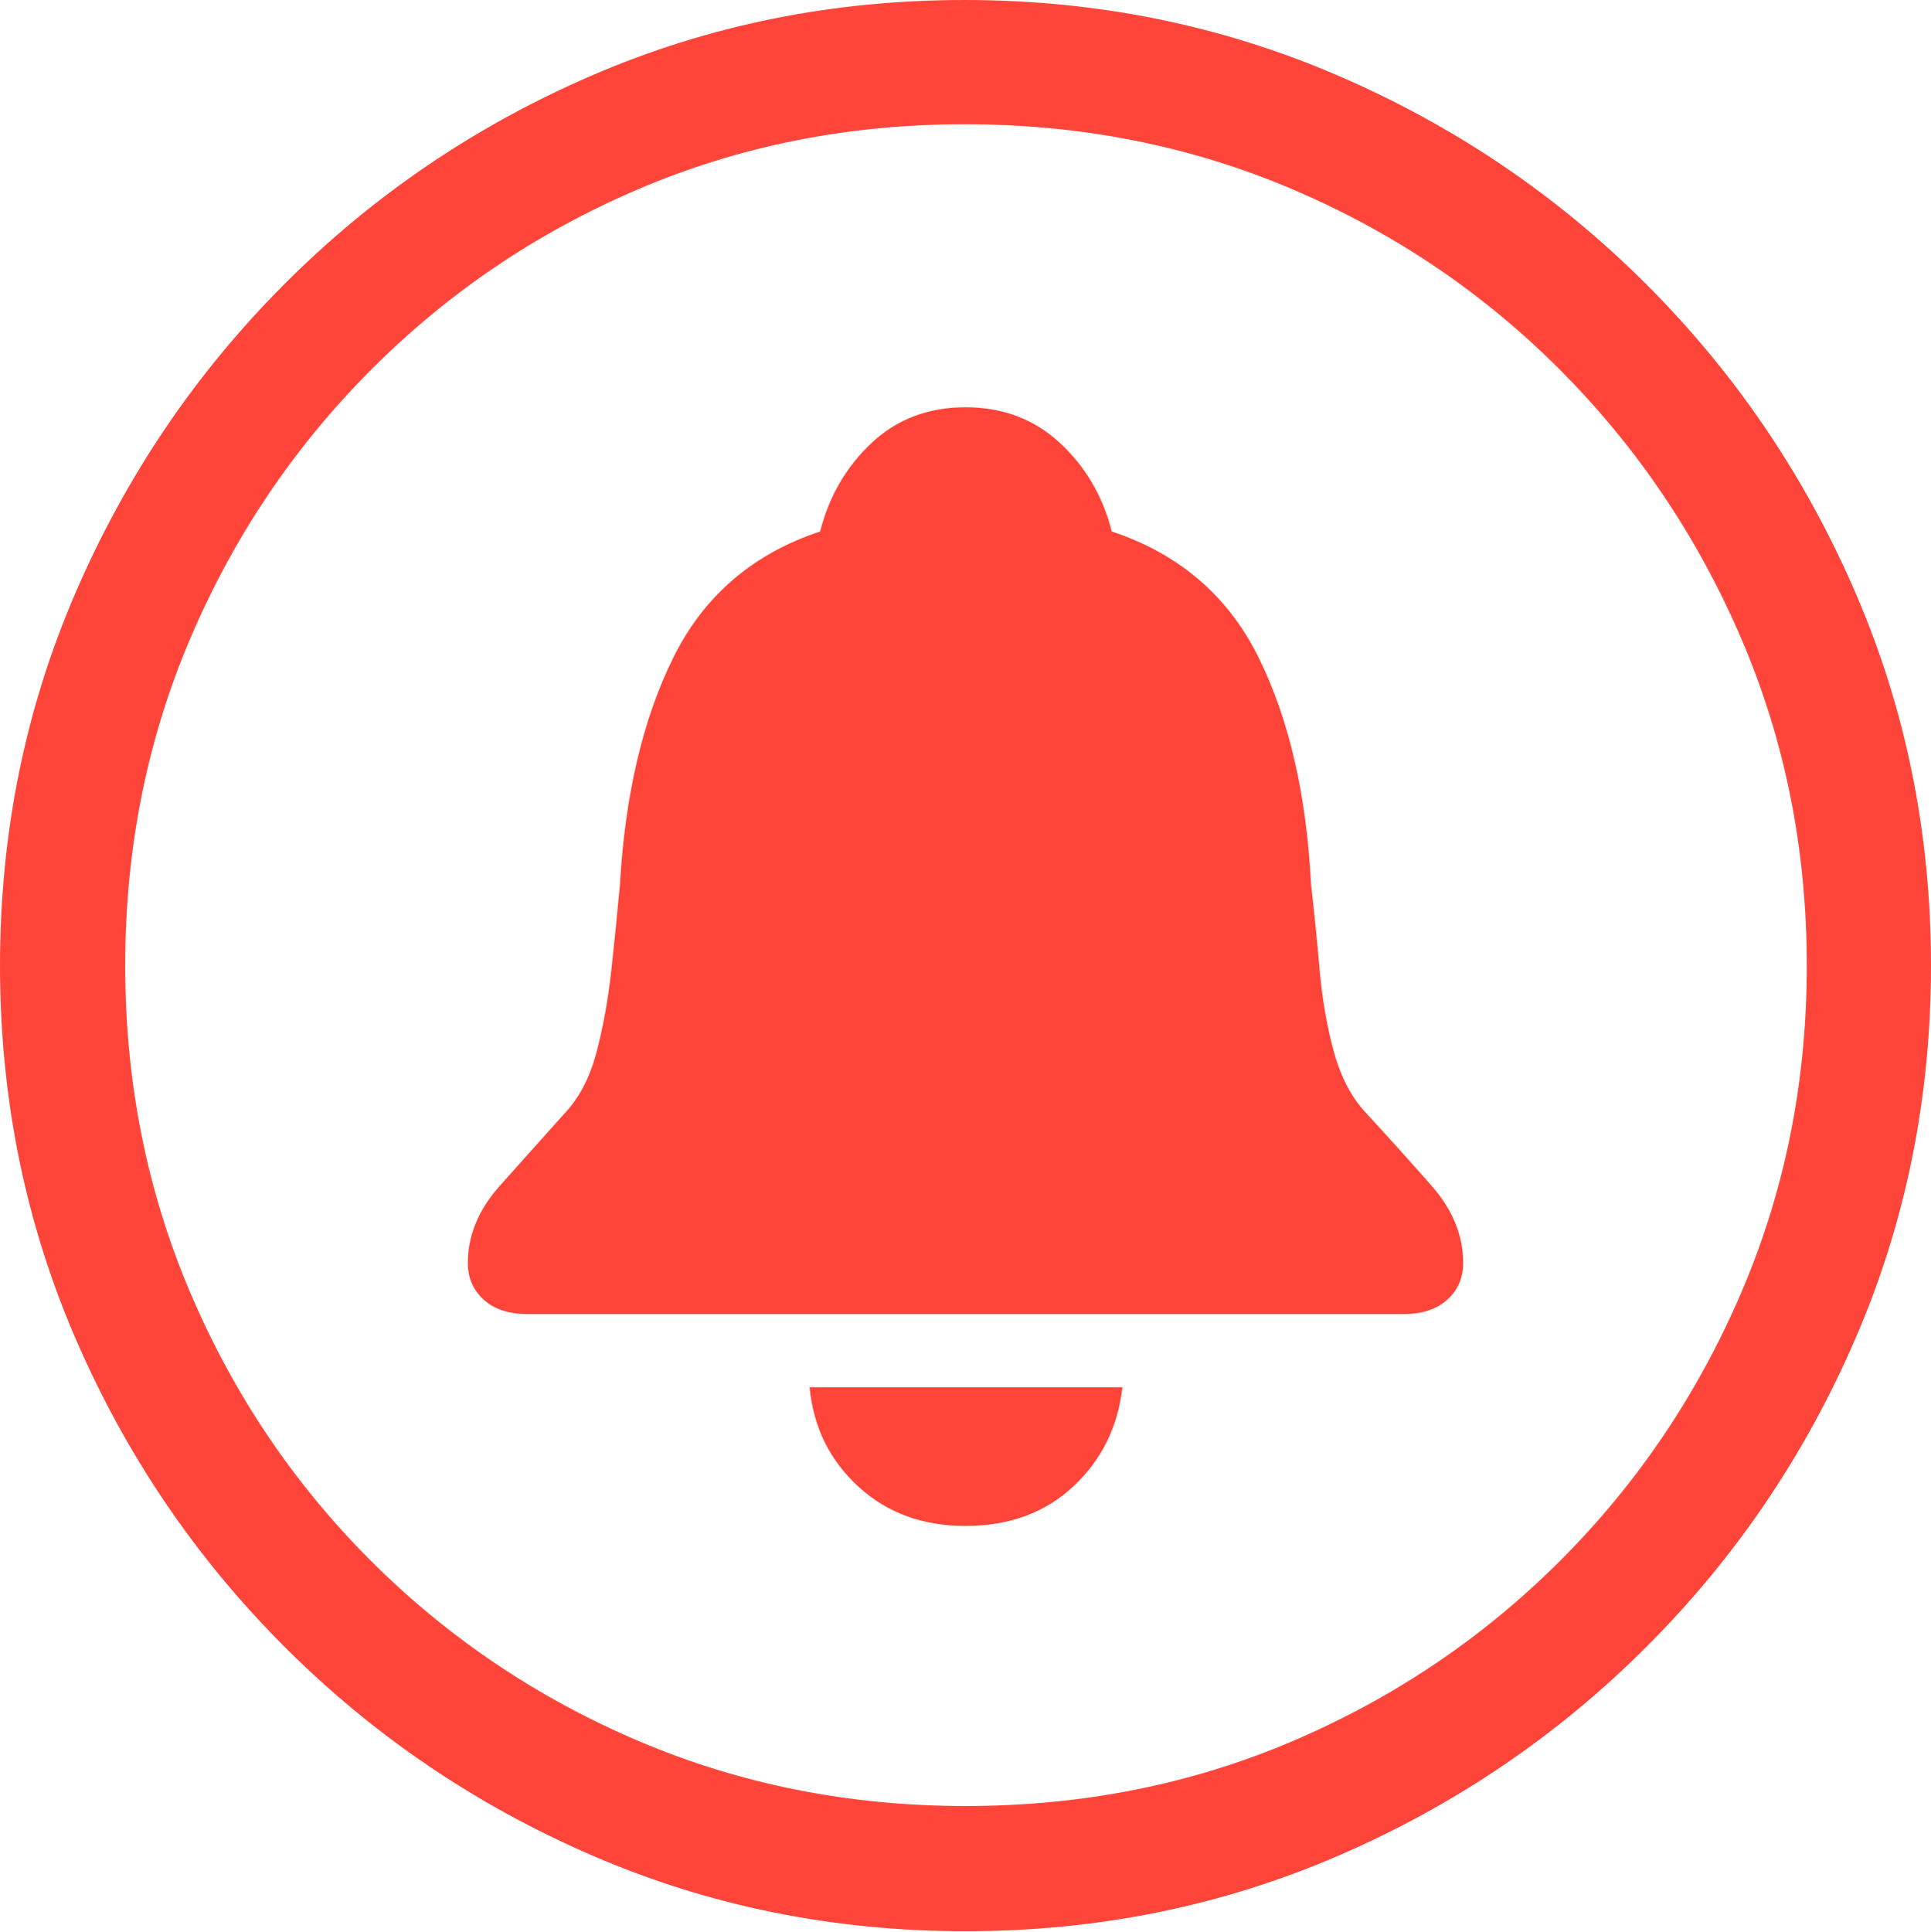 <svg width="19.59" height="19.6">
       <g>
              <rect height="19.6" opacity="0" width="19.59" x="0" y="0" />
              <path d="M9.795 19.59Q11.807 19.59 13.579 18.823Q15.352 18.057 16.704 16.704Q18.057 15.352 18.823 13.579Q19.59 11.807 19.59 9.795Q19.59 7.783 18.823 6.011Q18.057 4.238 16.704 2.886Q15.352 1.533 13.574 0.767Q11.797 0 9.785 0Q7.773 0 6.001 0.767Q4.229 1.533 2.881 2.886Q1.533 4.238 0.767 6.011Q0 7.783 0 9.795Q0 11.807 0.767 13.579Q1.533 15.352 2.886 16.704Q4.238 18.057 6.011 18.823Q7.783 19.59 9.795 19.59ZM9.795 18.32Q8.027 18.32 6.479 17.661Q4.932 17.002 3.76 15.83Q2.588 14.658 1.929 13.11Q1.27 11.562 1.27 9.795Q1.27 8.027 1.929 6.479Q2.588 4.932 3.76 3.755Q4.932 2.578 6.475 1.919Q8.018 1.26 9.785 1.26Q11.562 1.26 13.11 1.919Q14.658 2.578 15.83 3.755Q17.002 4.932 17.666 6.479Q18.33 8.027 18.33 9.795Q18.33 11.562 17.666 13.11Q17.002 14.658 15.83 15.83Q14.658 17.002 13.115 17.661Q11.572 18.32 9.795 18.32Z"
                     fill="#ff453a" />
              <path d="M5.352 13.33L14.238 13.33Q14.521 13.33 14.683 13.184Q14.844 13.037 14.844 12.812Q14.844 12.393 14.526 12.031Q14.209 11.67 13.867 11.299Q13.643 11.065 13.535 10.679Q13.428 10.293 13.389 9.849Q13.35 9.404 13.301 8.975Q13.232 7.607 12.769 6.67Q12.305 5.732 11.279 5.391Q11.143 4.854 10.752 4.492Q10.361 4.131 9.795 4.131Q9.229 4.131 8.843 4.492Q8.457 4.854 8.32 5.391Q7.295 5.732 6.831 6.67Q6.367 7.607 6.289 8.975Q6.25 9.404 6.201 9.849Q6.152 10.293 6.05 10.679Q5.947 11.065 5.723 11.299Q5.391 11.67 5.068 12.031Q4.746 12.393 4.746 12.812Q4.746 13.037 4.907 13.184Q5.068 13.33 5.352 13.33ZM9.795 15.479Q10.459 15.479 10.889 15.078Q11.318 14.678 11.387 14.072L8.213 14.072Q8.271 14.678 8.706 15.078Q9.141 15.479 9.795 15.479Z"
                     fill="#ff453a" />
       </g>
</svg>